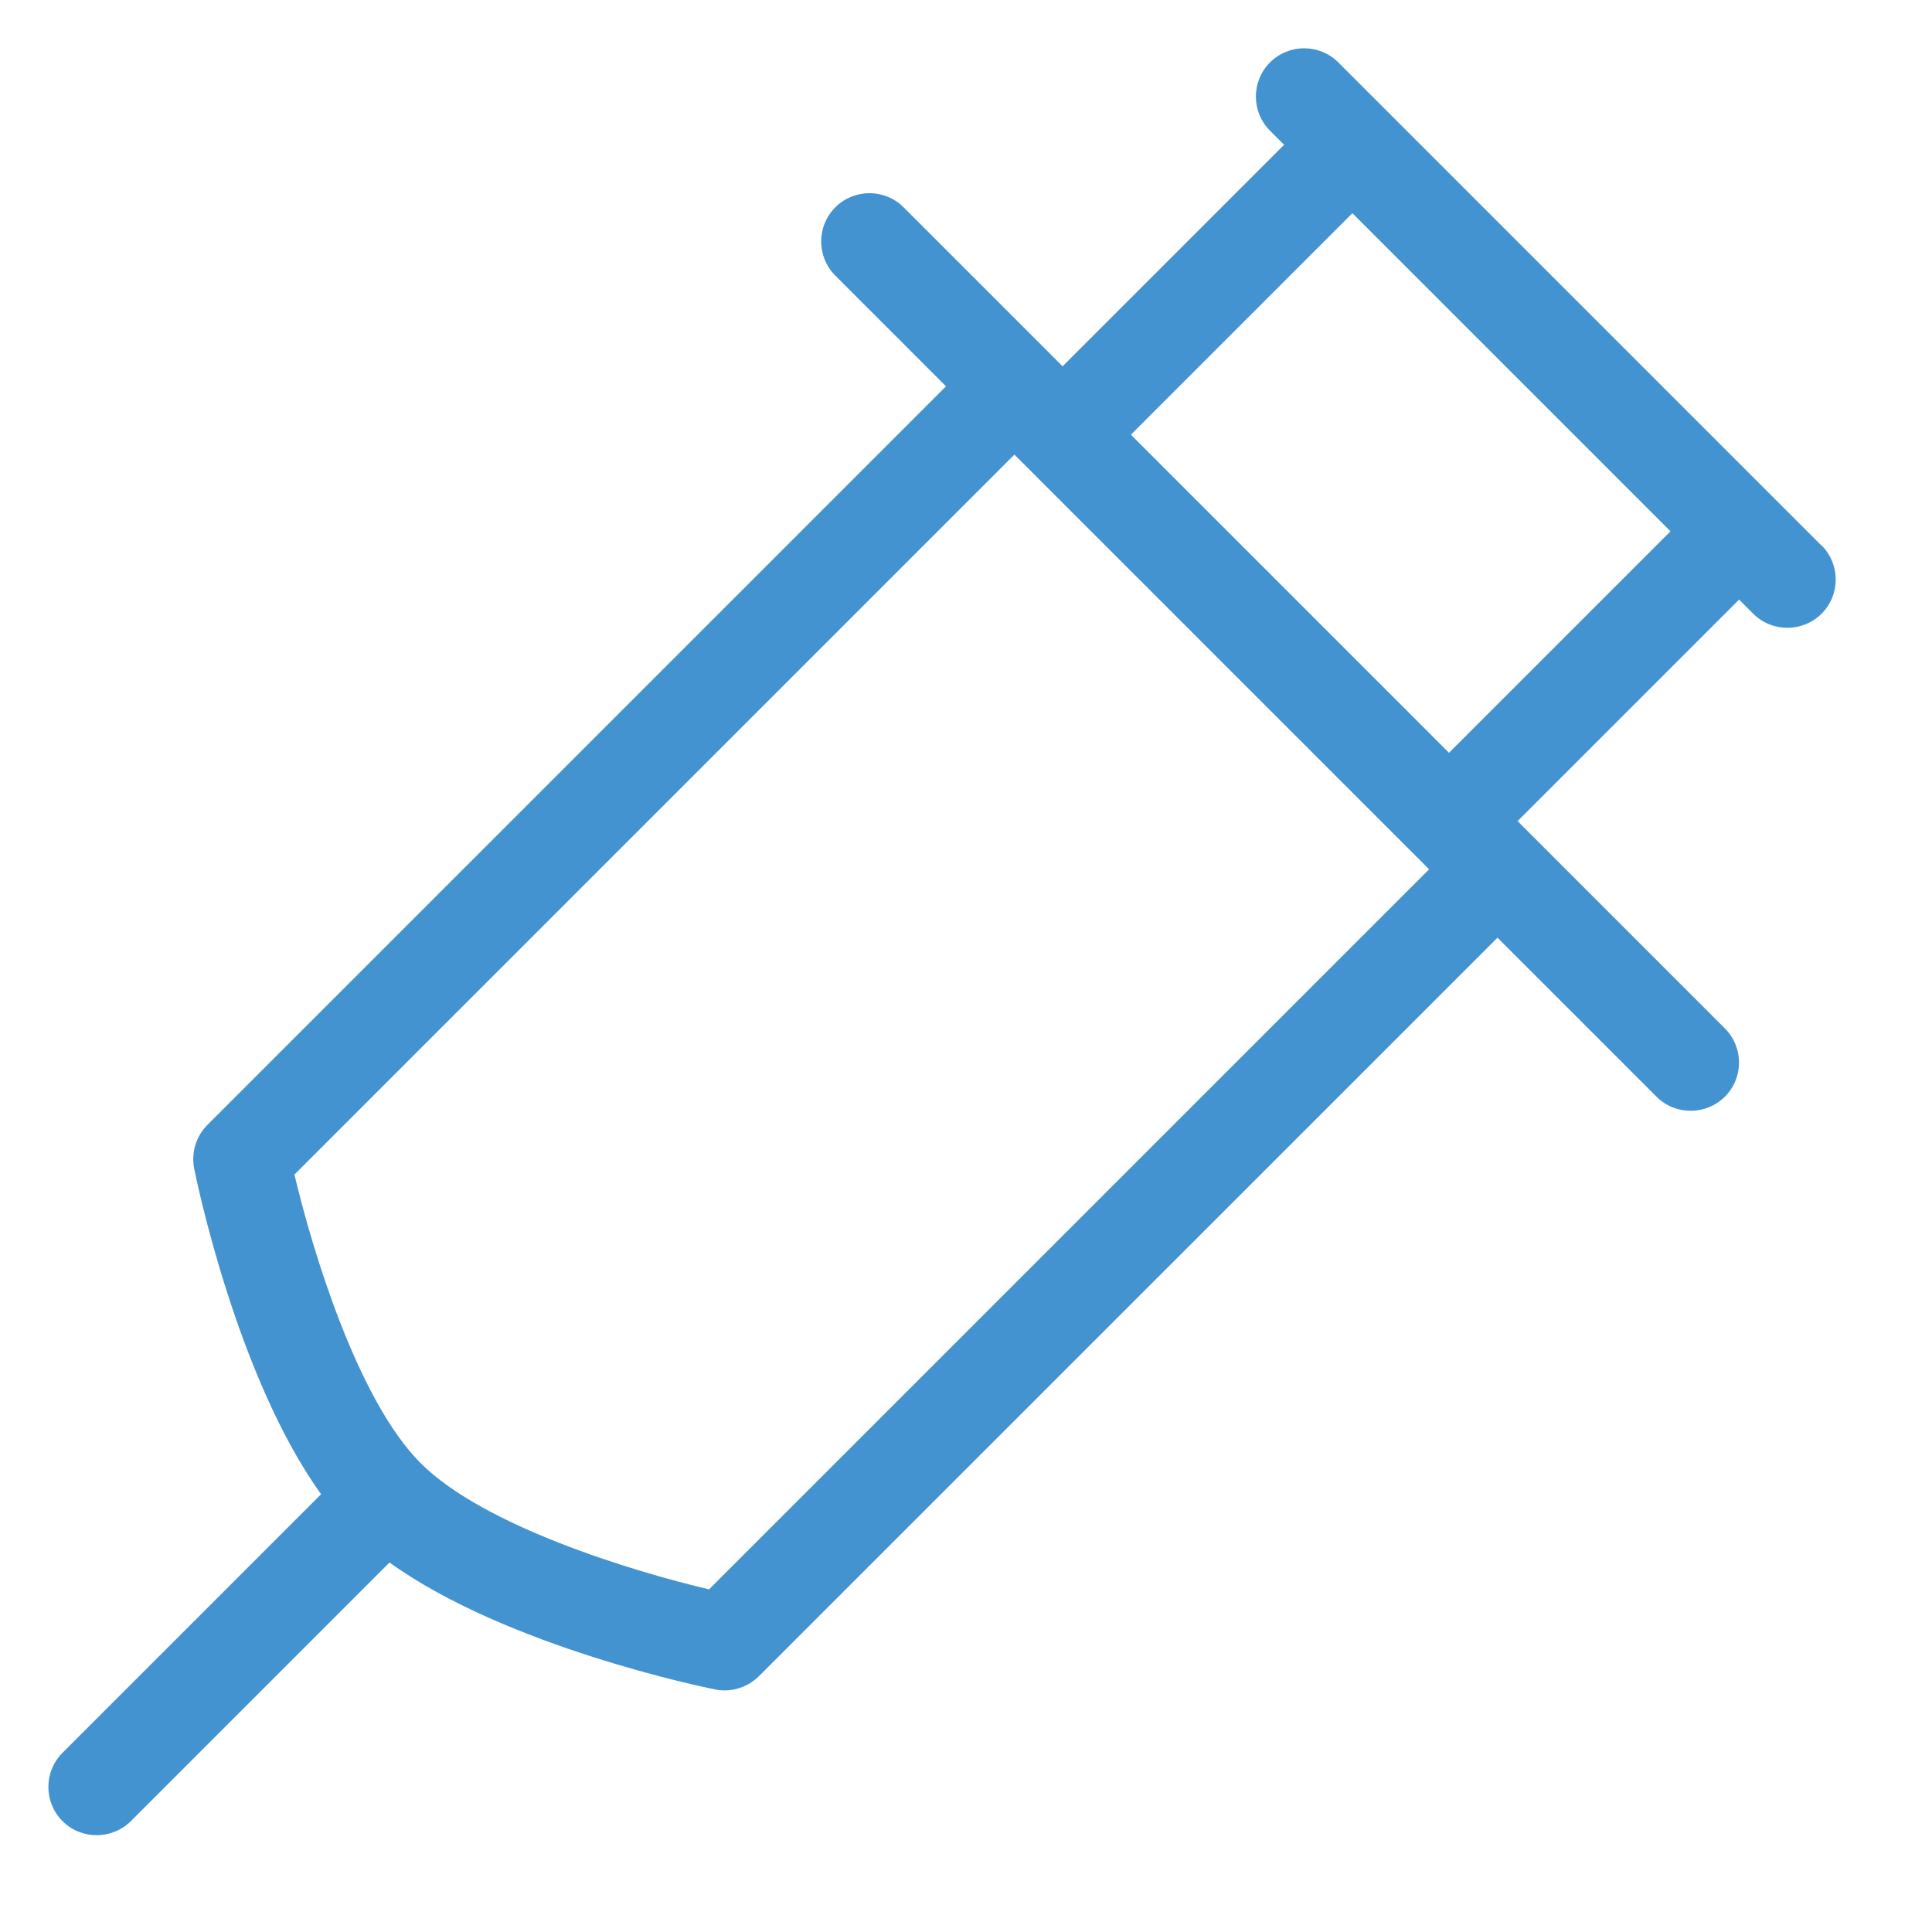 <?xml version="1.0" encoding="utf-8"?>
<!-- Generated by IcoMoon.io -->
<!DOCTYPE svg PUBLIC "-//W3C//DTD SVG 1.1//EN" "http://www.w3.org/Graphics/SVG/1.1/DTD/svg11.dtd">
<svg version="1.1" xmlns="http://www.w3.org/2000/svg" xmlns:xlink="http://www.w3.org/1999/xlink" width="20" height="20" viewBox="0 0 20 20">
<path fill="#4493d1" d="M18.854 5.646l-0.5-0.5c-0-0-0-0-0-0l-4-4c-0-0-0-0-0-0l-0.5-0.5c-0.195-0.195-0.512-0.195-0.707 0s-0.195 0.512 0 0.707l0.146 0.146-2.293 2.293-0.146-0.146c-0-0-0-0-0-0l-1.5-1.5c-0.195-0.195-0.512-0.195-0.707 0s-0.195 0.512 0 0.707l1.146 1.146-7.646 7.646c-0.118 0.118-0.169 0.288-0.137 0.452 0.019 0.097 0.44 2.157 1.314 3.371l-2.677 2.677c-0.195 0.195-0.195 0.512 0 0.707 0.098 0.098 0.226 0.146 0.354 0.146s0.256-0.049 0.354-0.146l2.677-2.677c1.215 0.874 3.274 1.295 3.371 1.314 0.033 0.007 0.065 0.010 0.098 0.010 0.131 0 0.259-0.052 0.354-0.146l7.647-7.646 1.646 1.646c0.098 0.098 0.226 0.146 0.354 0.146s0.256-0.049 0.354-0.146c0.195-0.195 0.195-0.512 0-0.707l-2-2c-0-0-0-0-0-0l-0.146-0.146 2.293-2.293 0.146 0.146c0.098 0.098 0.226 0.146 0.354 0.146s0.256-0.049 0.354-0.146c0.195-0.195 0.195-0.512 0-0.707zM7.34 16.453c-0.793-0.187-2.335-0.655-2.986-1.307-0.65-0.65-1.118-2.193-1.306-2.987l7.453-7.453 4.293 4.293-7.453 7.453zM15 7.793l-3.293-3.293 2.293-2.293 3.293 3.293-2.293 2.293z"></path>
</svg>
